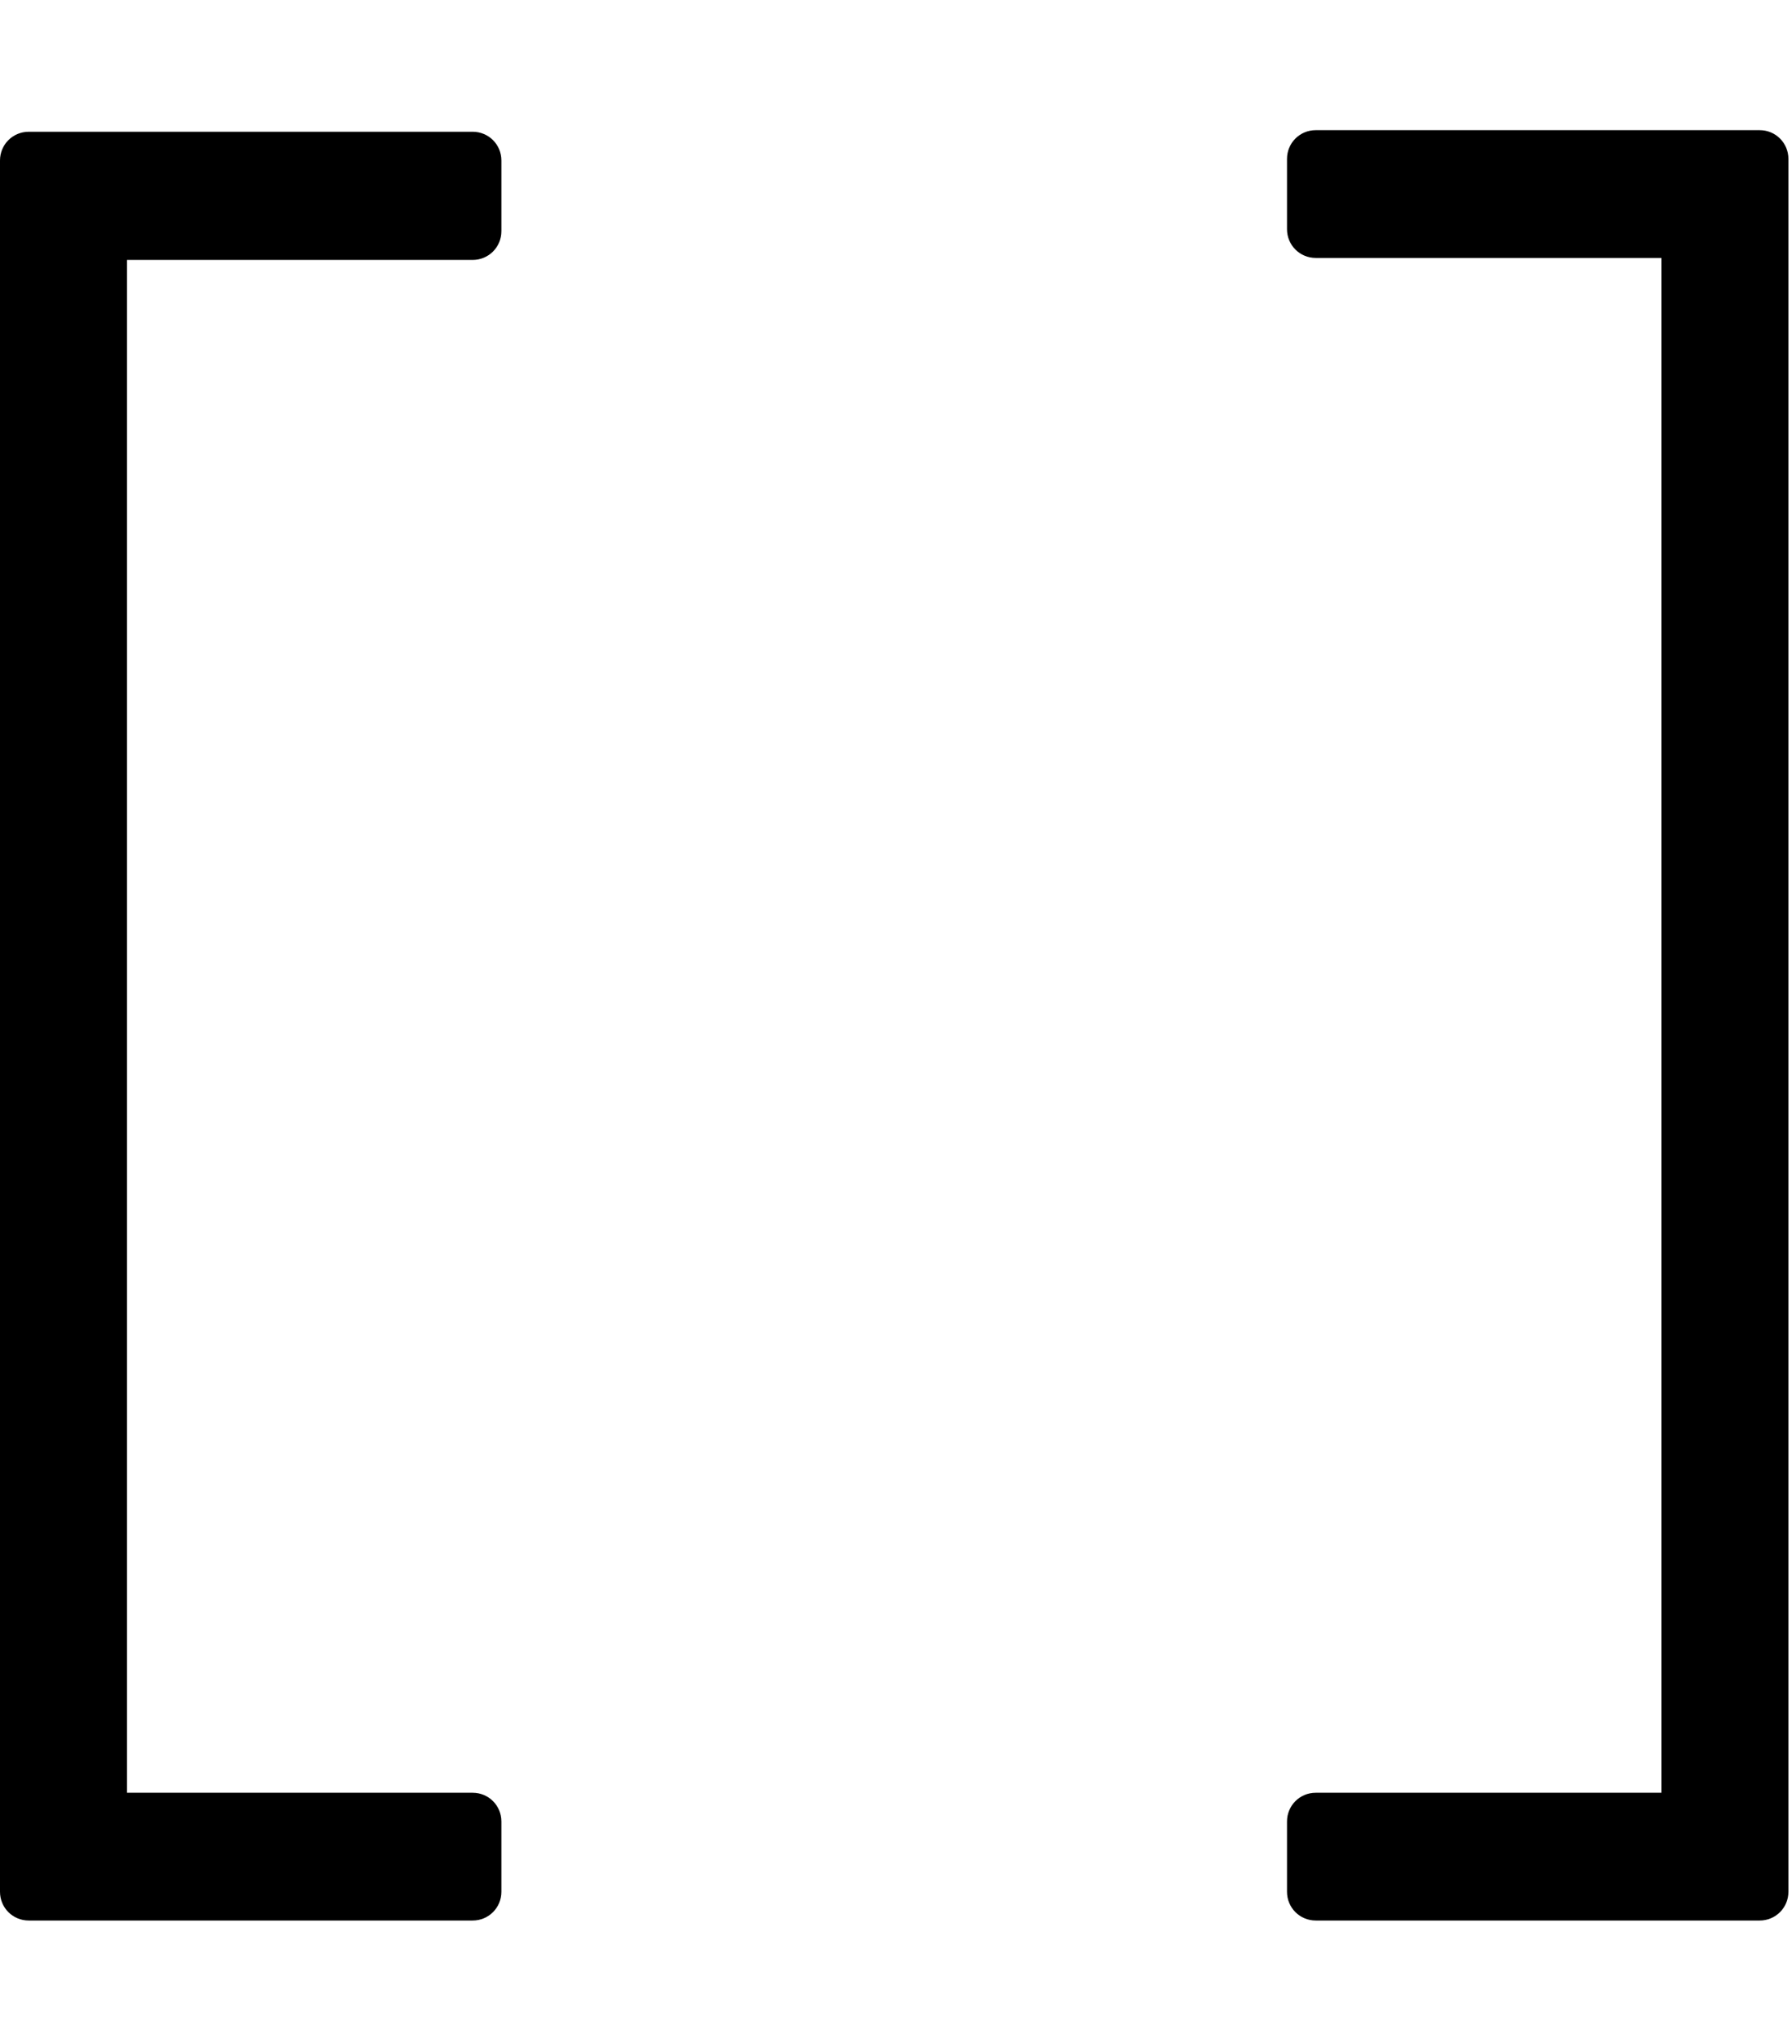 <?xml version="1.0" encoding="utf-8"?>
<!-- Generator: Adobe Illustrator 21.1.0, SVG Export Plug-In . SVG Version: 6.00 Build 0)  -->
<svg version="1.1" id="Layer_1" xmlns="http://www.w3.org/2000/svg" xmlns:xlink="http://www.w3.org/1999/xlink" x="0px" y="0px"
	 viewBox="0 0 448.9 512" style="enable-background:new 0 0 448.9 512;" xml:space="preserve">
<path id="_x33_2_1_" d="M125.6,57.9c0,4-3.2,7.2-7.2,7.2H31.8V449h86.6c4,0,7.2,3.2,7.2,7.2v17.6c0,4-3.2,7.2-7.2,7.2H7.2
	c-4,0-7.2-3.2-7.2-7.2V40.2c0-4,3.2-7.2,7.2-7.2h111.2c4,0,7.2,3.2,7.2,7.2C125.6,40.2,125.6,57.9,125.6,57.9z M448,473.8
	c0,4-3.2,7.2-7.2,7.2H329.6c-4,0-7.2-3.2-7.2-7.2v-17.6c0-4,3.2-7.2,7.2-7.2h86.6V64.6h-86.6c-4,0-7.2-3.2-7.2-7.2V39.8
	c0-4,3.2-7.2,7.2-7.2h111.2c4,0,7.2,3.2,7.2,7.2V473.8z"/>
</svg>
